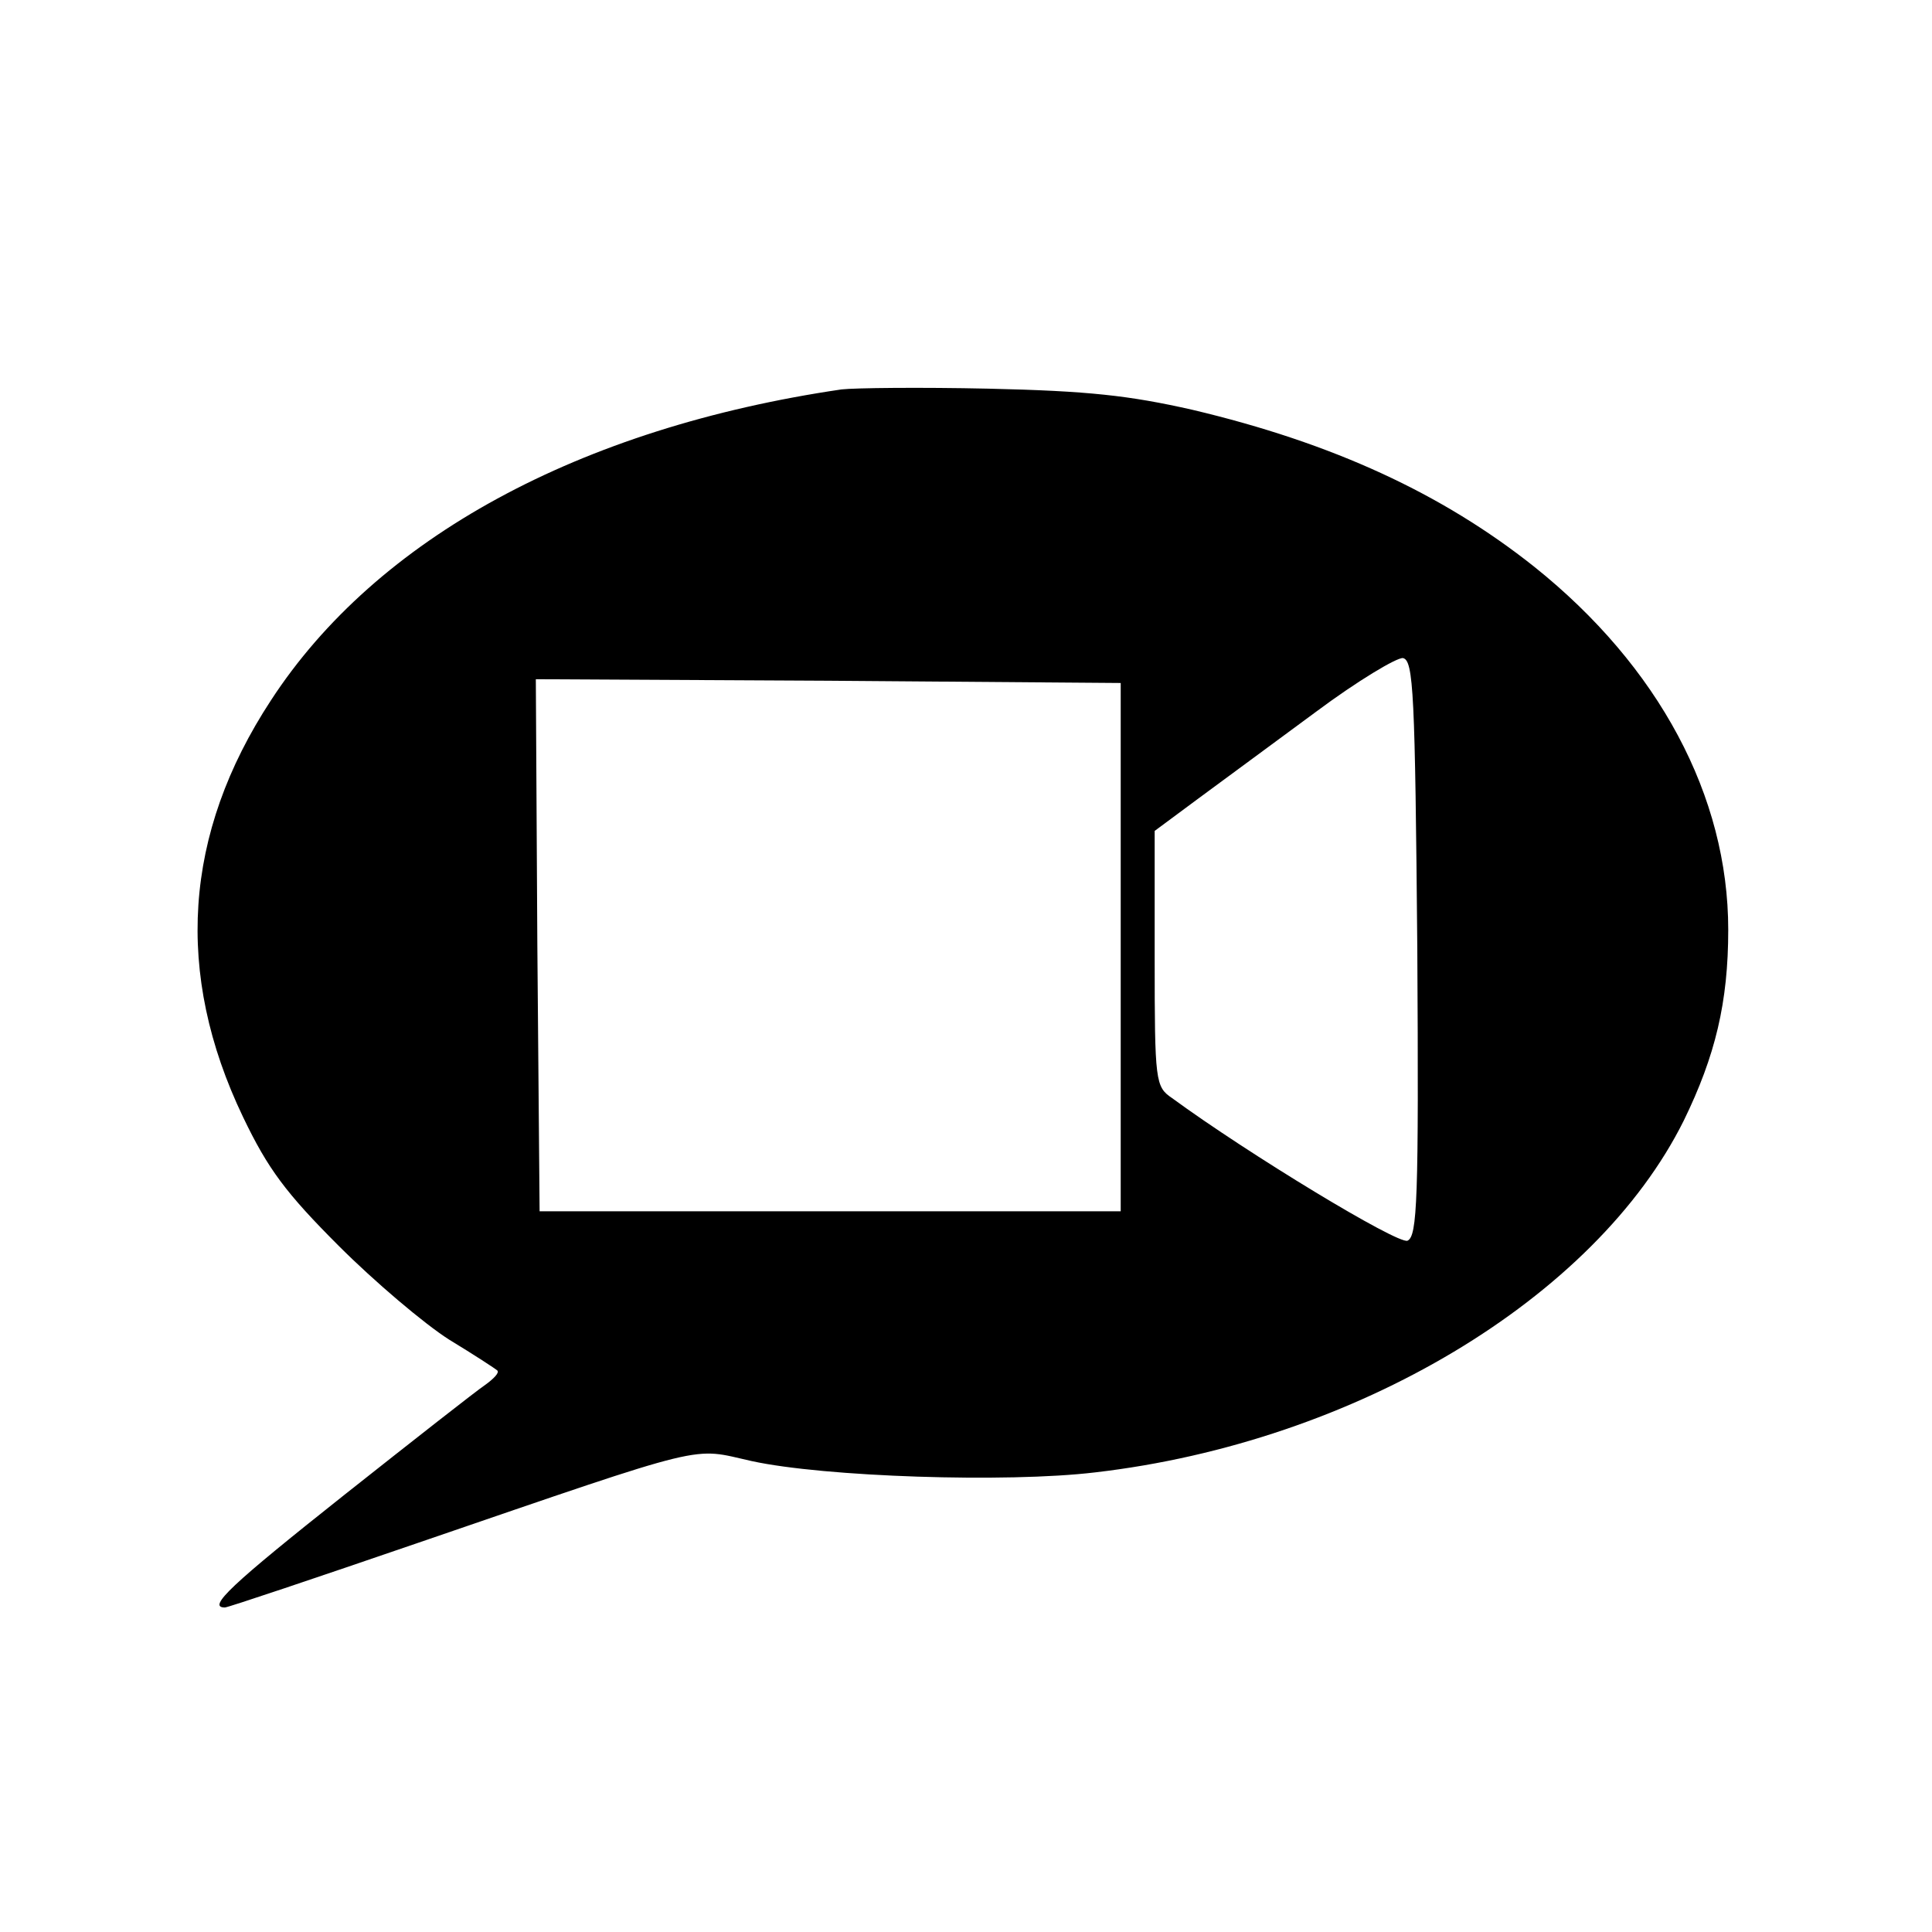 <?xml version="1.0" standalone="no"?>
<!DOCTYPE svg PUBLIC "-//W3C//DTD SVG 20010904//EN"
 "http://www.w3.org/TR/2001/REC-SVG-20010904/DTD/svg10.dtd">
<svg version="1.0" xmlns="http://www.w3.org/2000/svg"
 width="256pt" height="256pt" viewBox="0 0 256 256"
 preserveAspectRatio="xMidYMid meet">
<g transform="translate(0,256) scale(0.1,-0.1)"
fill="#000000" stroke="none">
<path d="M1115 2044 c-347 -51 -616 -197 -756 -412 -116 -177 -128 -362 -37
-552 33 -69 57 -101 127 -171 47 -47 113 -103 146 -124 33 -20 62 -39 64 -41
3 -3 -5 -11 -16 -19 -12 -8 -96 -74 -187 -146 -150 -119 -182 -149 -158 -149
4 0 120 39 257 86 391 134 360 126 441 108 96 -21 338 -29 455 -15 345 40 663
231 780 466 42 86 59 157 59 253 0 177 -92 349 -257 481 -122 97 -267 164
-453 208 -84 19 -138 25 -270 28 -91 2 -178 1 -195 -1z m763 -741 c2 -334 0
-381 -13 -387 -13 -5 -211 115 -312 189 -22 15 -23 21 -23 185 l0 169 58 43
c31 23 102 75 156 115 55 41 107 72 115 71 14 -3 16 -46 19 -385z m-393 2 l0
-350 -385 0 -385 0 -3 353 -2 352 387 -2 388 -3 0 -350z"/>
</g>
</svg>
